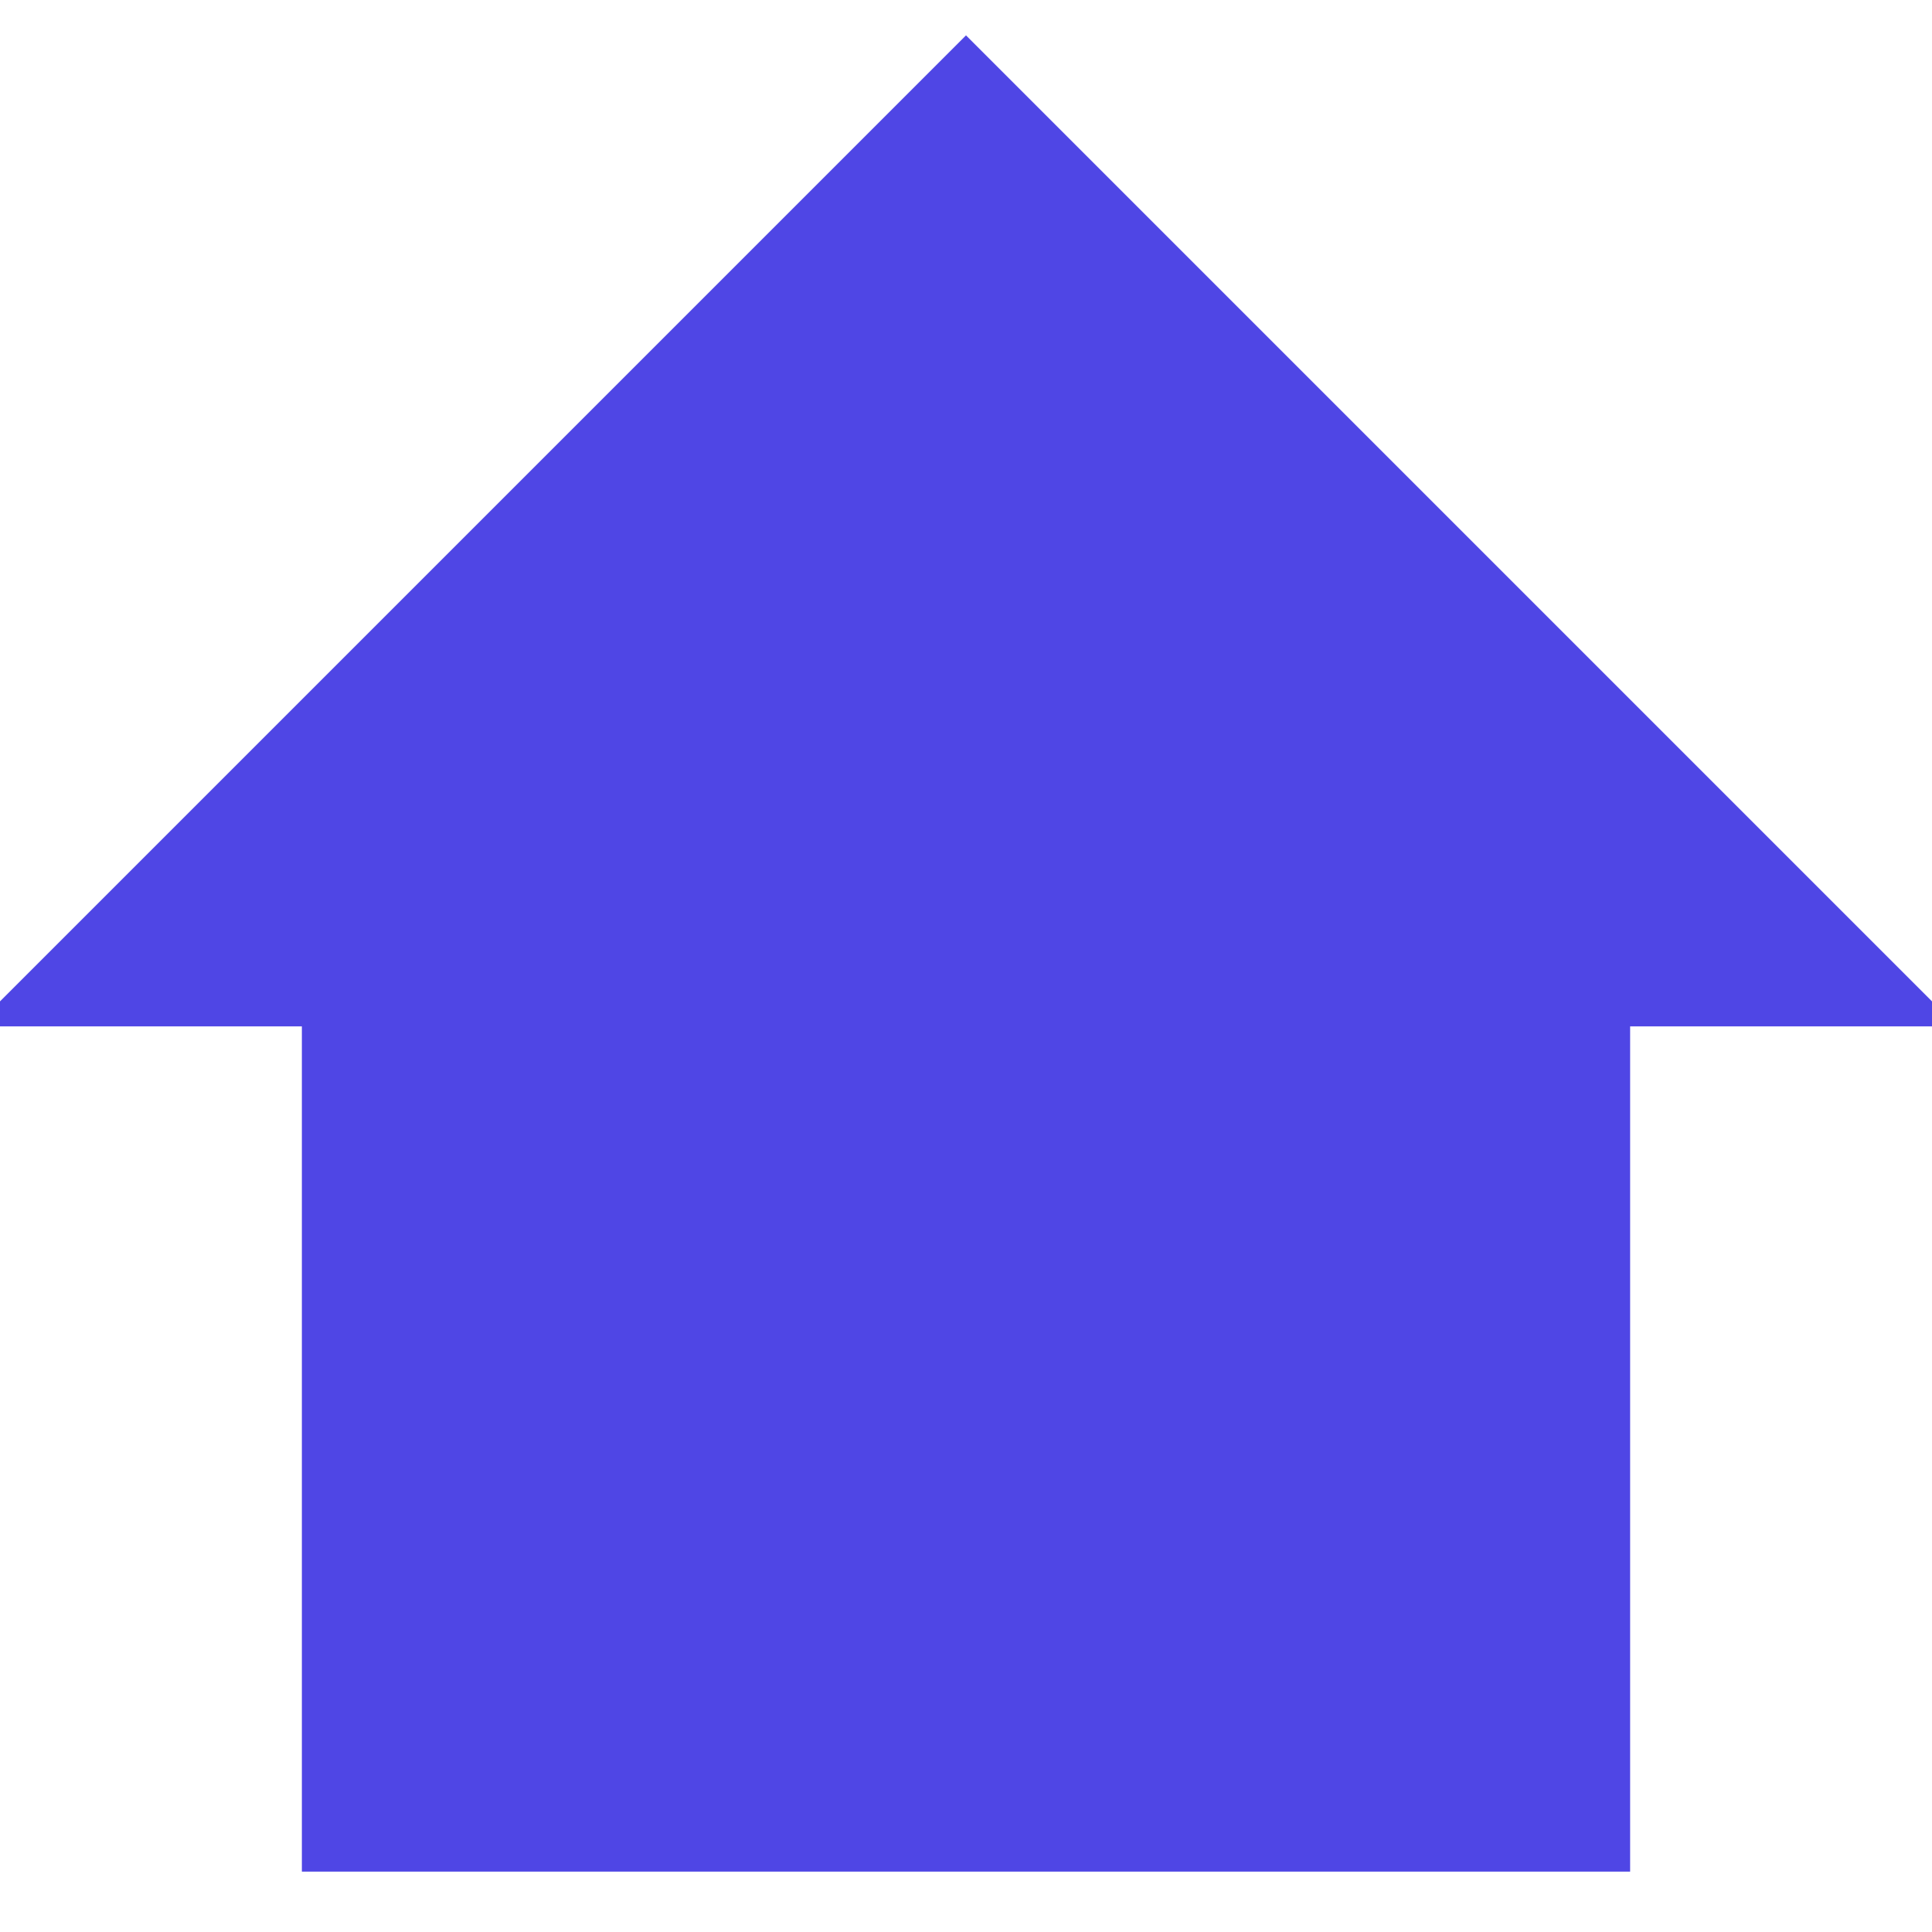 <?xml version="1.0" encoding="UTF-8"?>
<svg width="32" height="32" viewBox="0 0 32 32" fill="none" xmlns="http://www.w3.org/2000/svg">
  <path d="M16 2L2 16H6V30H26V16H30L16 2Z" fill="#4F46E5"/>
  <path d="M16 2L2 16H6V30H26V16H30L16 2Z" stroke="#4F46E5" stroke-width="2"/>
</svg> 